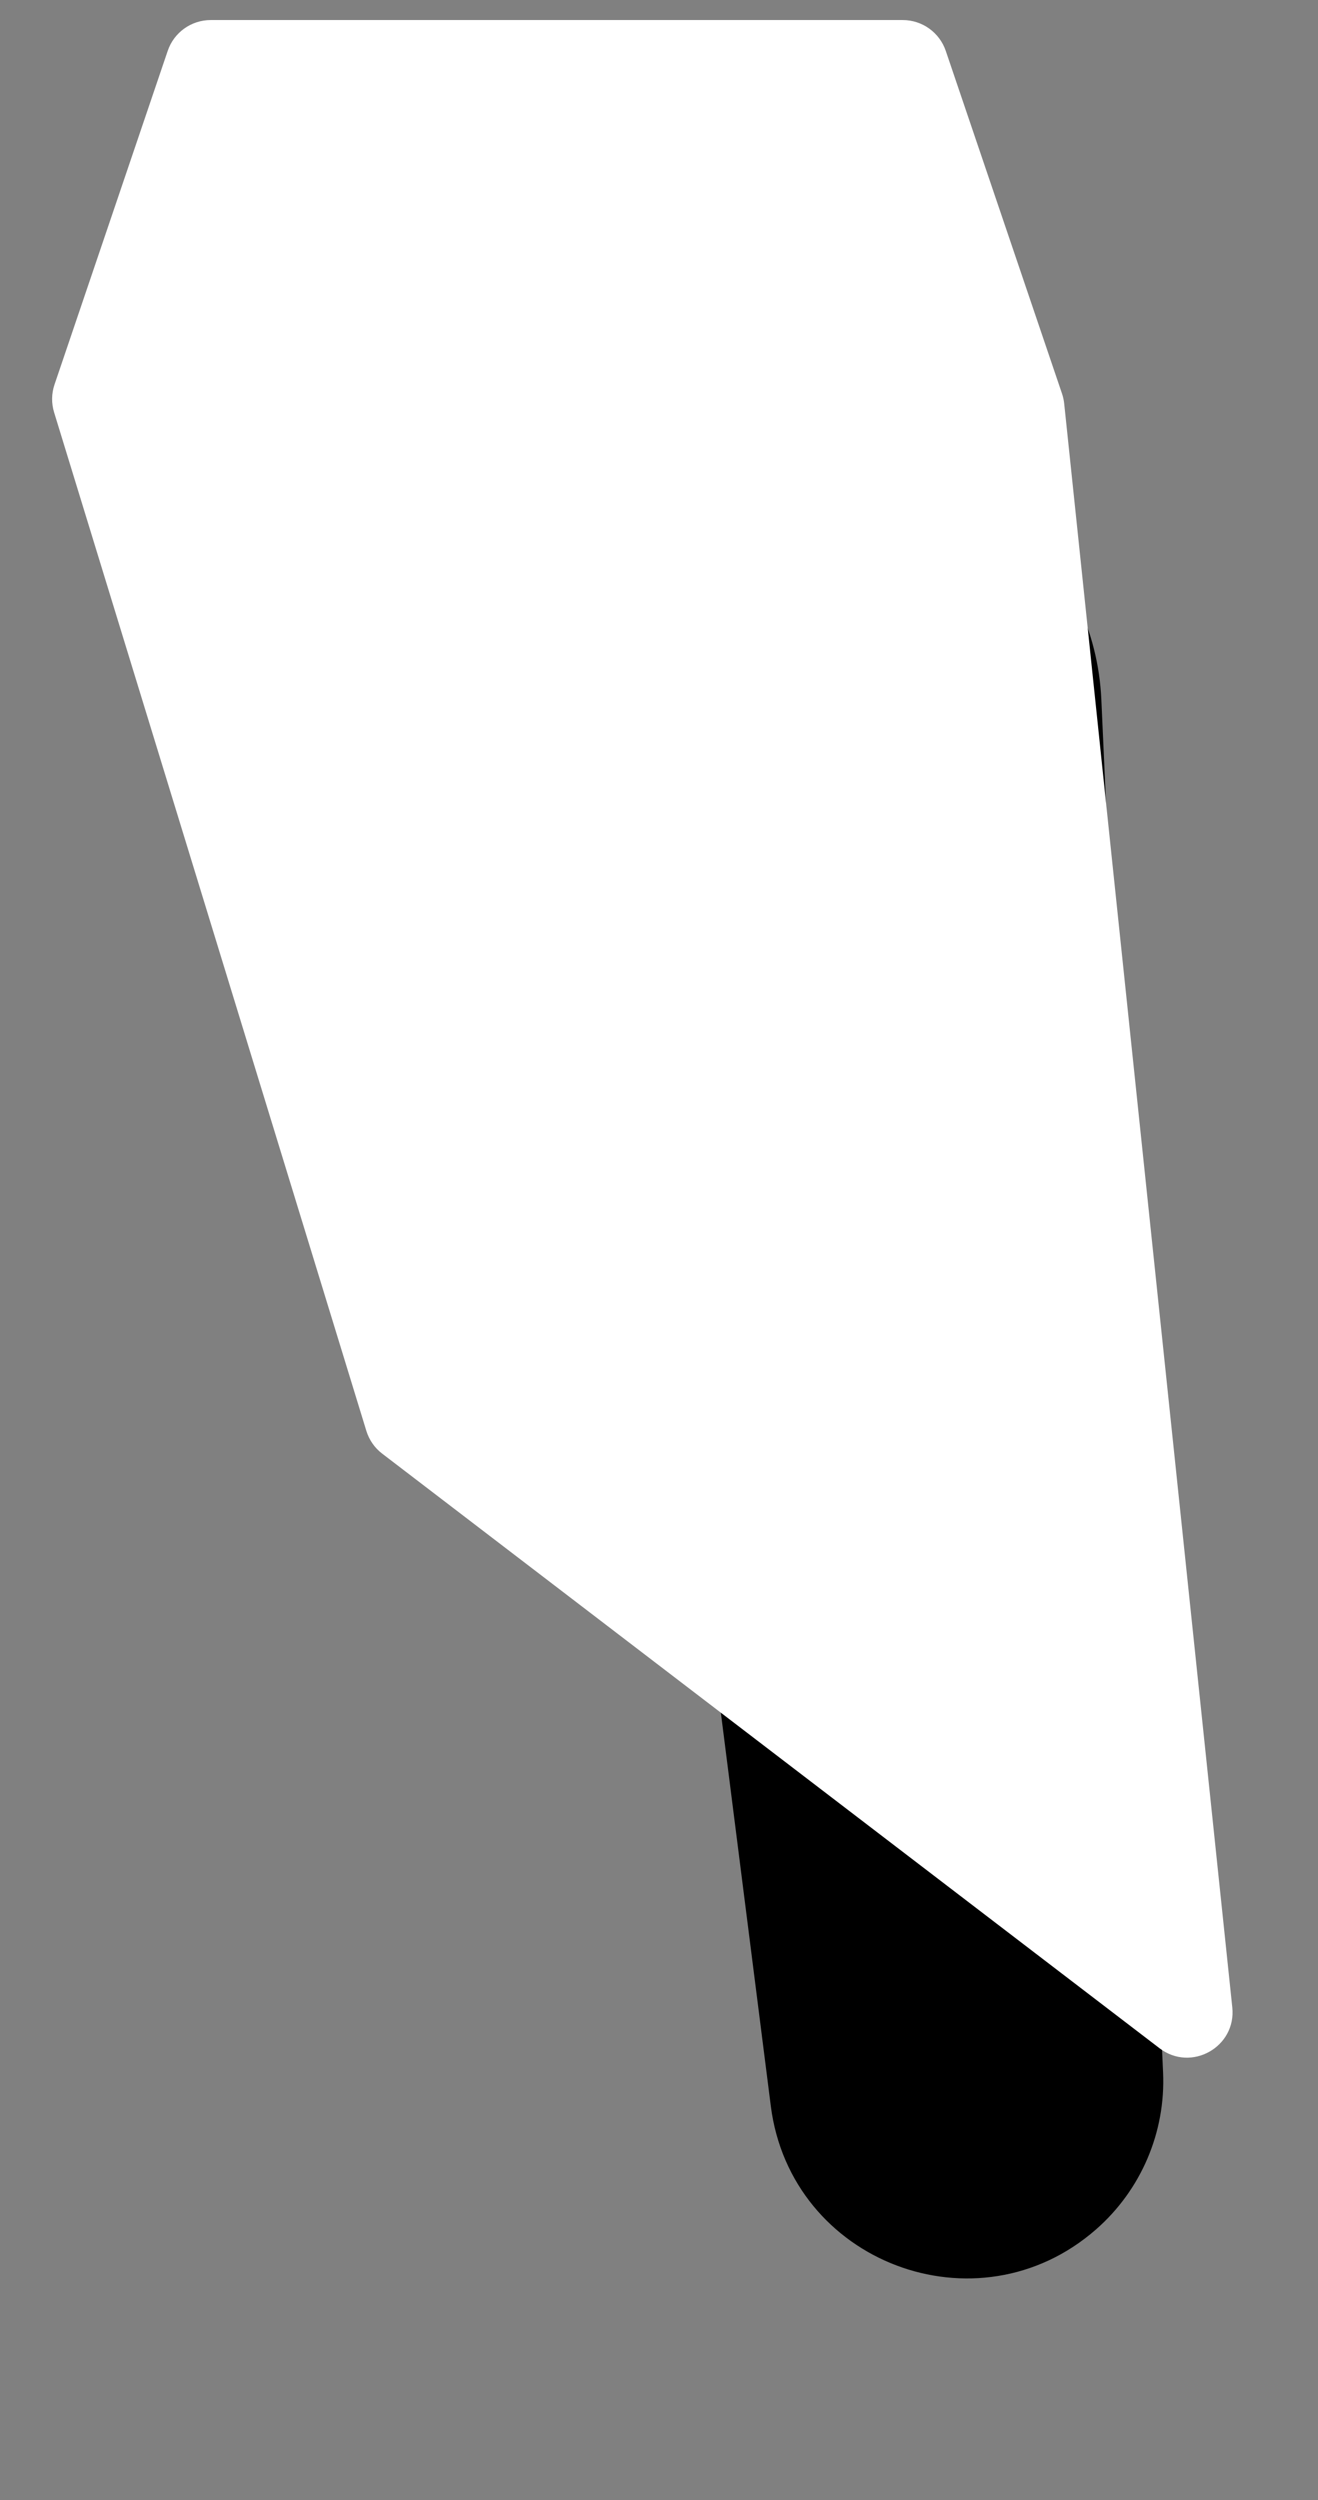 <svg width="29" height="55" viewBox="0 0 29 55" fill="none" xmlns="http://www.w3.org/2000/svg">
<rect x="0" y="0" width="29" height="55" fill="#808080" stroke="none"/>
<path d="M24.233 15.389C24.094 12.319 21.493 9.941 18.422 10.08V10.08C15.174 10.226 12.742 13.114 13.151 16.341L16.96 46.328C17.397 49.771 21.502 51.329 24.114 49.045V49.045C25.107 48.177 25.651 46.904 25.591 45.587L24.233 15.389Z" fill="black"/>
<path d="M3.69 1.12C3.827 0.714 4.208 0.441 4.637 0.441L19.863 0.441C20.291 0.441 20.672 0.714 20.81 1.12L23.367 8.658C23.391 8.728 23.407 8.801 23.415 8.875L27.114 44.158C27.206 45.031 26.209 45.59 25.512 45.057L8.41 31.978C8.244 31.852 8.123 31.677 8.061 31.477L1.191 9.073C1.129 8.872 1.132 8.657 1.2 8.458L3.69 1.12Z" fill="white"/>
</svg>
